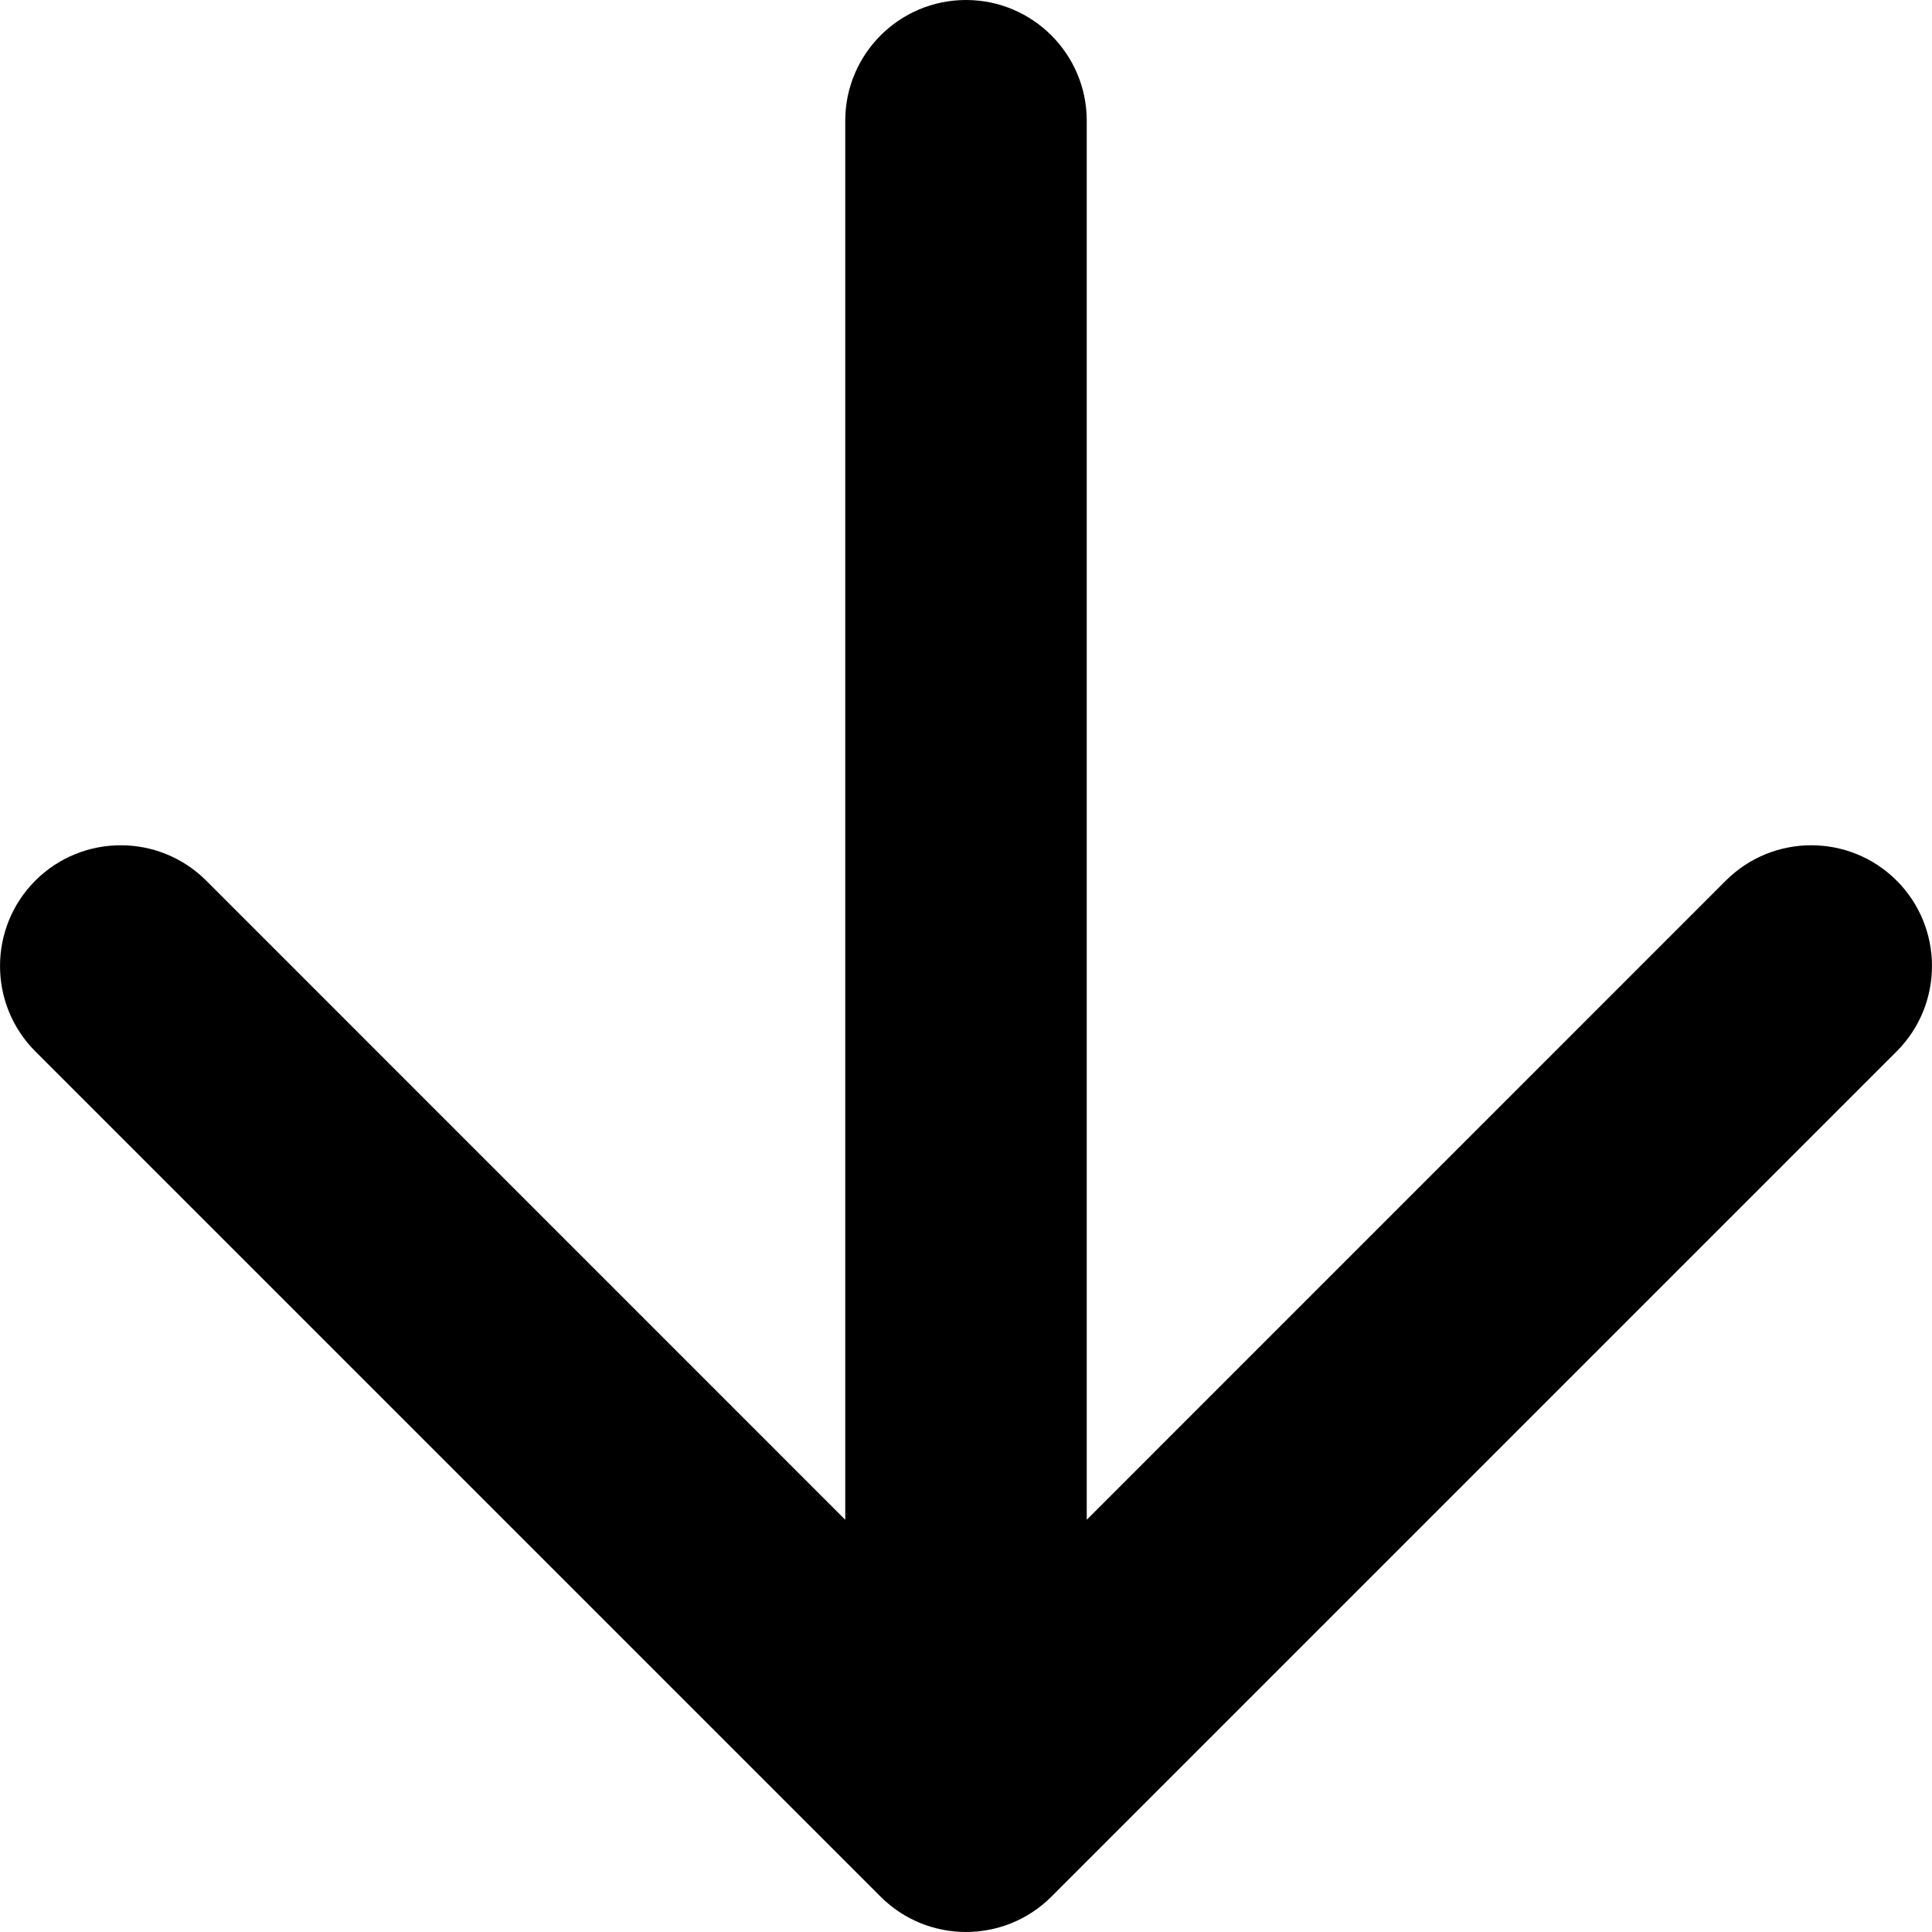 <svg width="24" height="24" viewBox="0 0 24 24" fill="none" xmlns="http://www.w3.org/2000/svg">
<path d="M0.439 10.939C1.025 10.354 1.975 10.354 2.561 10.939L10.5 18.879L10.5 1.5C10.5 0.672 11.172 0 12 0C12.828 0 13.5 0.672 13.5 1.5L13.5 18.879L21.439 10.939C22.025 10.354 22.975 10.354 23.561 10.939C24.146 11.525 24.146 12.475 23.561 13.061L13.061 23.561C12.475 24.146 11.525 24.146 10.939 23.561L0.439 13.061C-0.146 12.475 -0.146 11.525 0.439 10.939Z" fill="black"/>
</svg>
